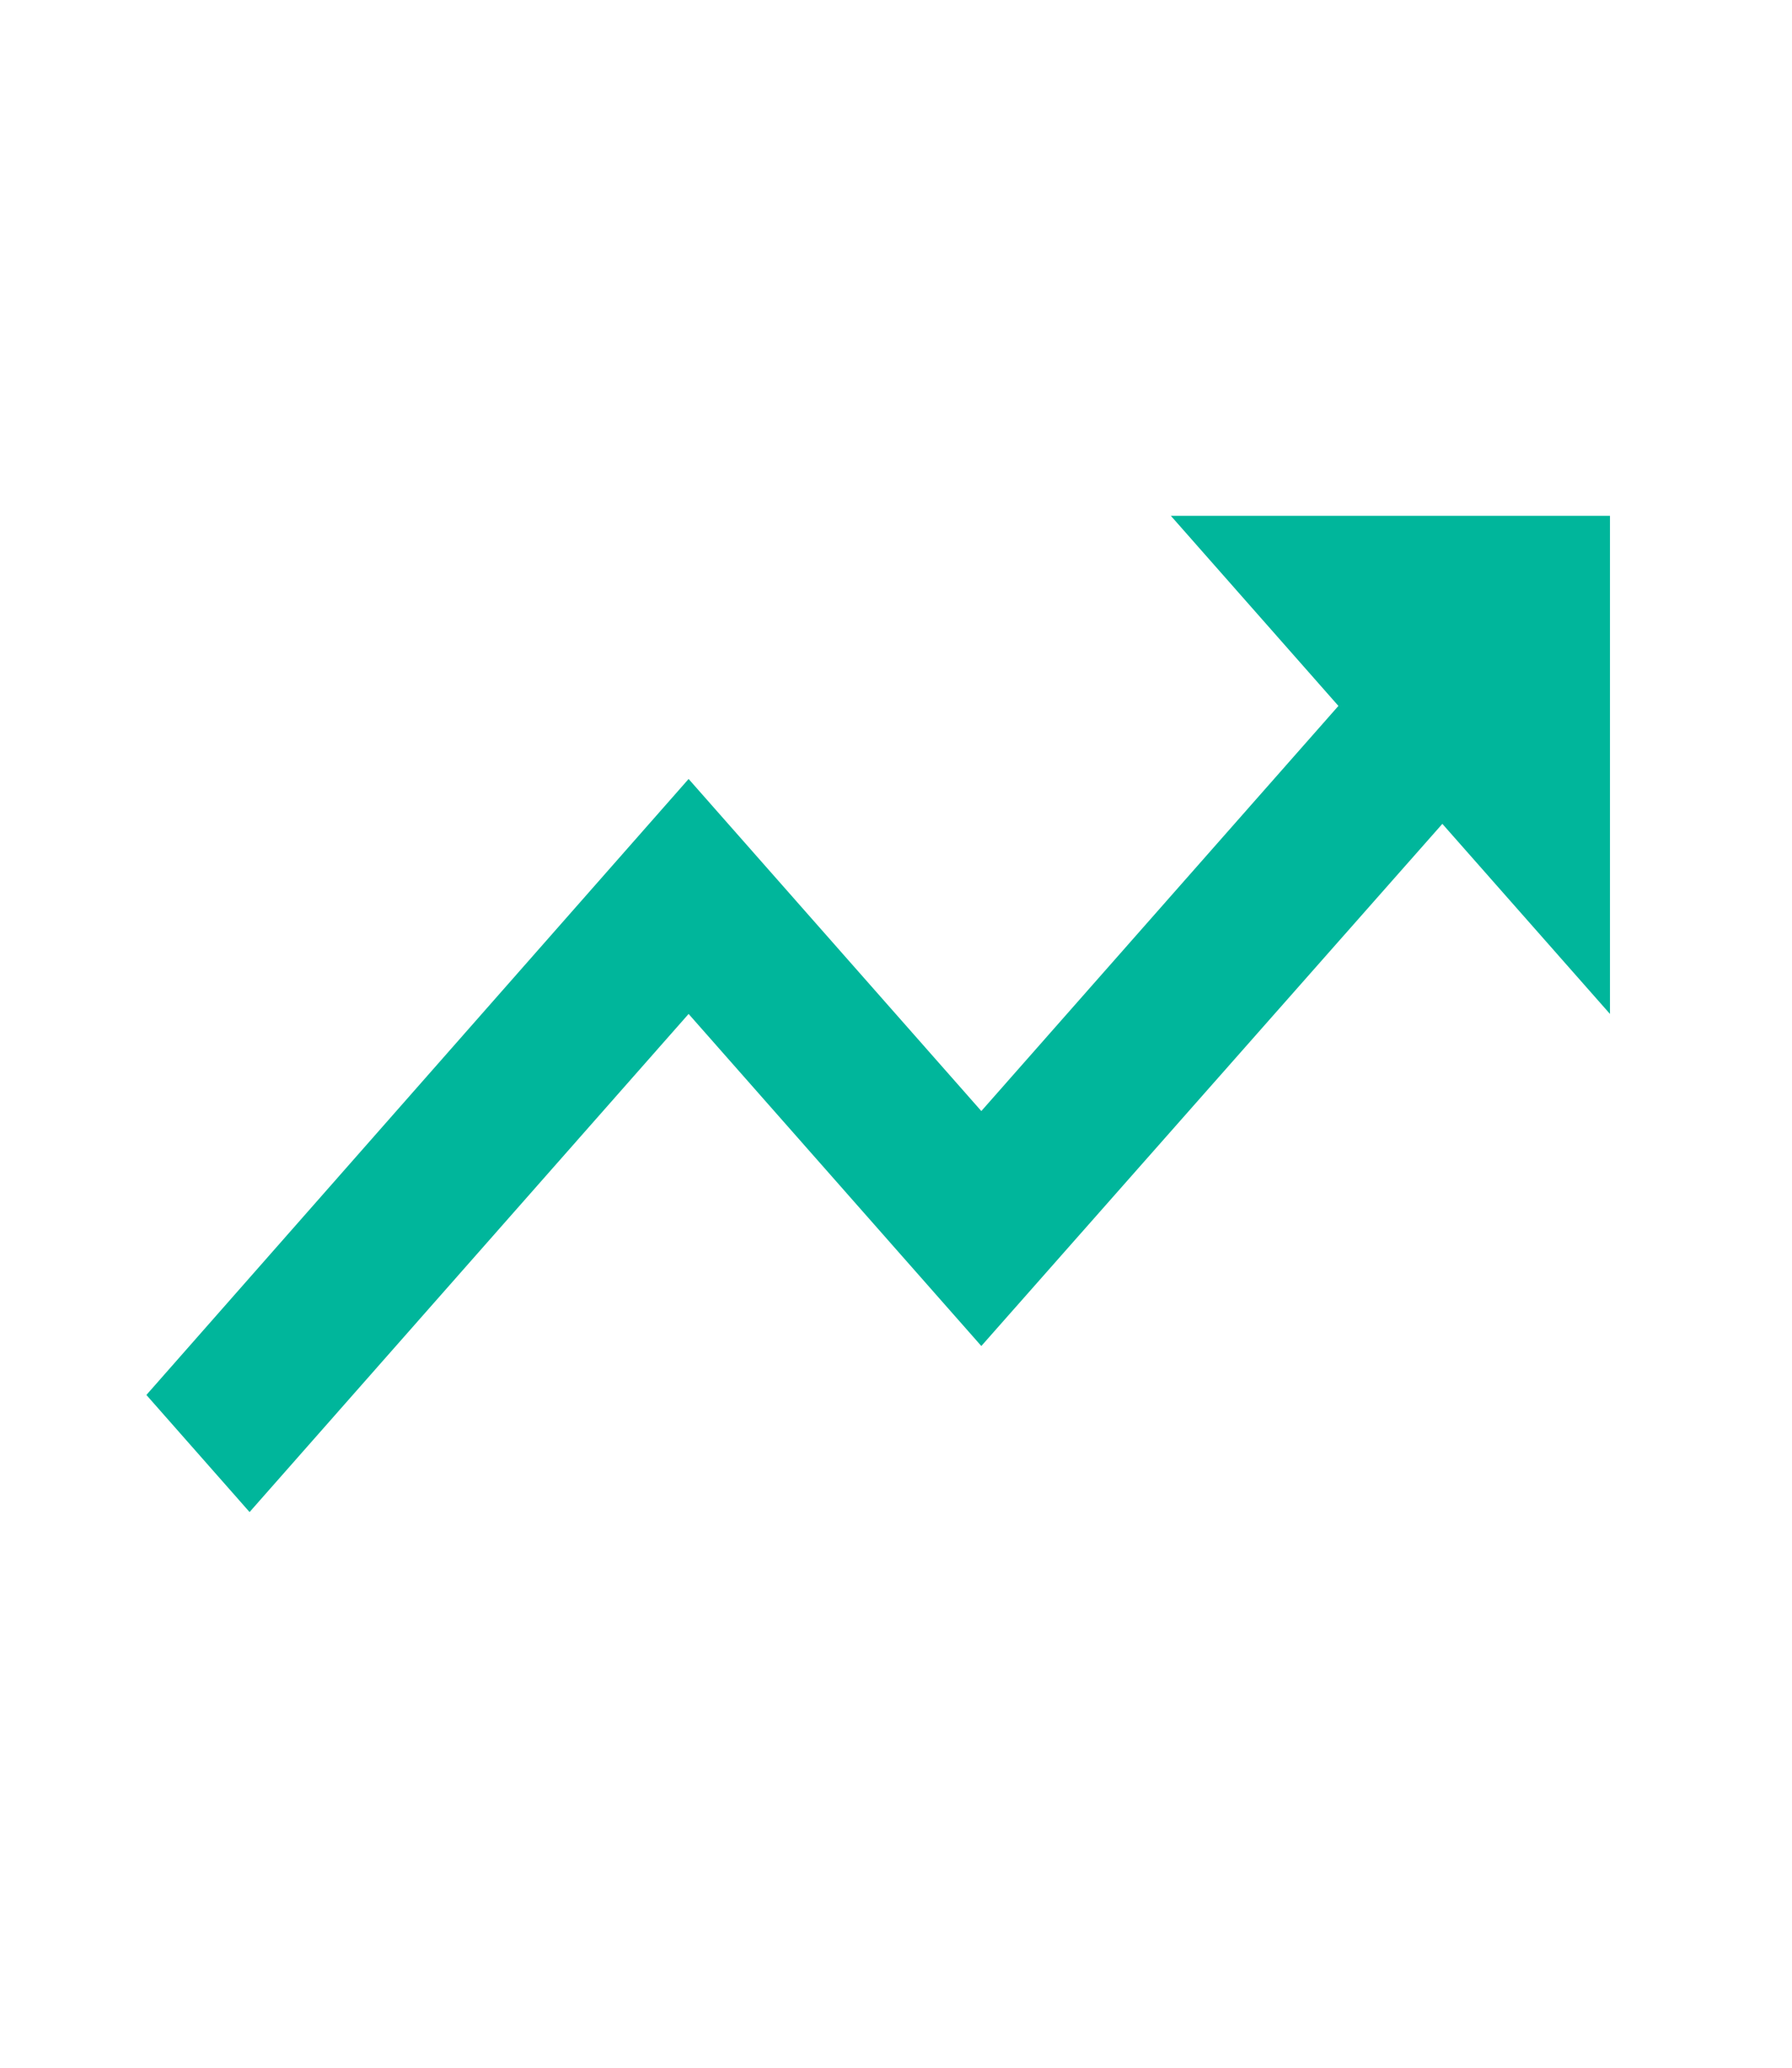 <svg width="26" height="30" viewBox="0 0 26 30" fill="none" xmlns="http://www.w3.org/2000/svg">
<g id="ic-trending-up-24px">
<path id="Path" d="M16.988 7.484L19.419 10.242L14.238 16.12L9.991 11.302L2.124 20.239L3.621 21.938L9.991 14.711L14.238 19.529L20.927 11.953L23.359 14.711V7.484H16.988Z" fill="#00B69B"/>
</g>
</svg>
